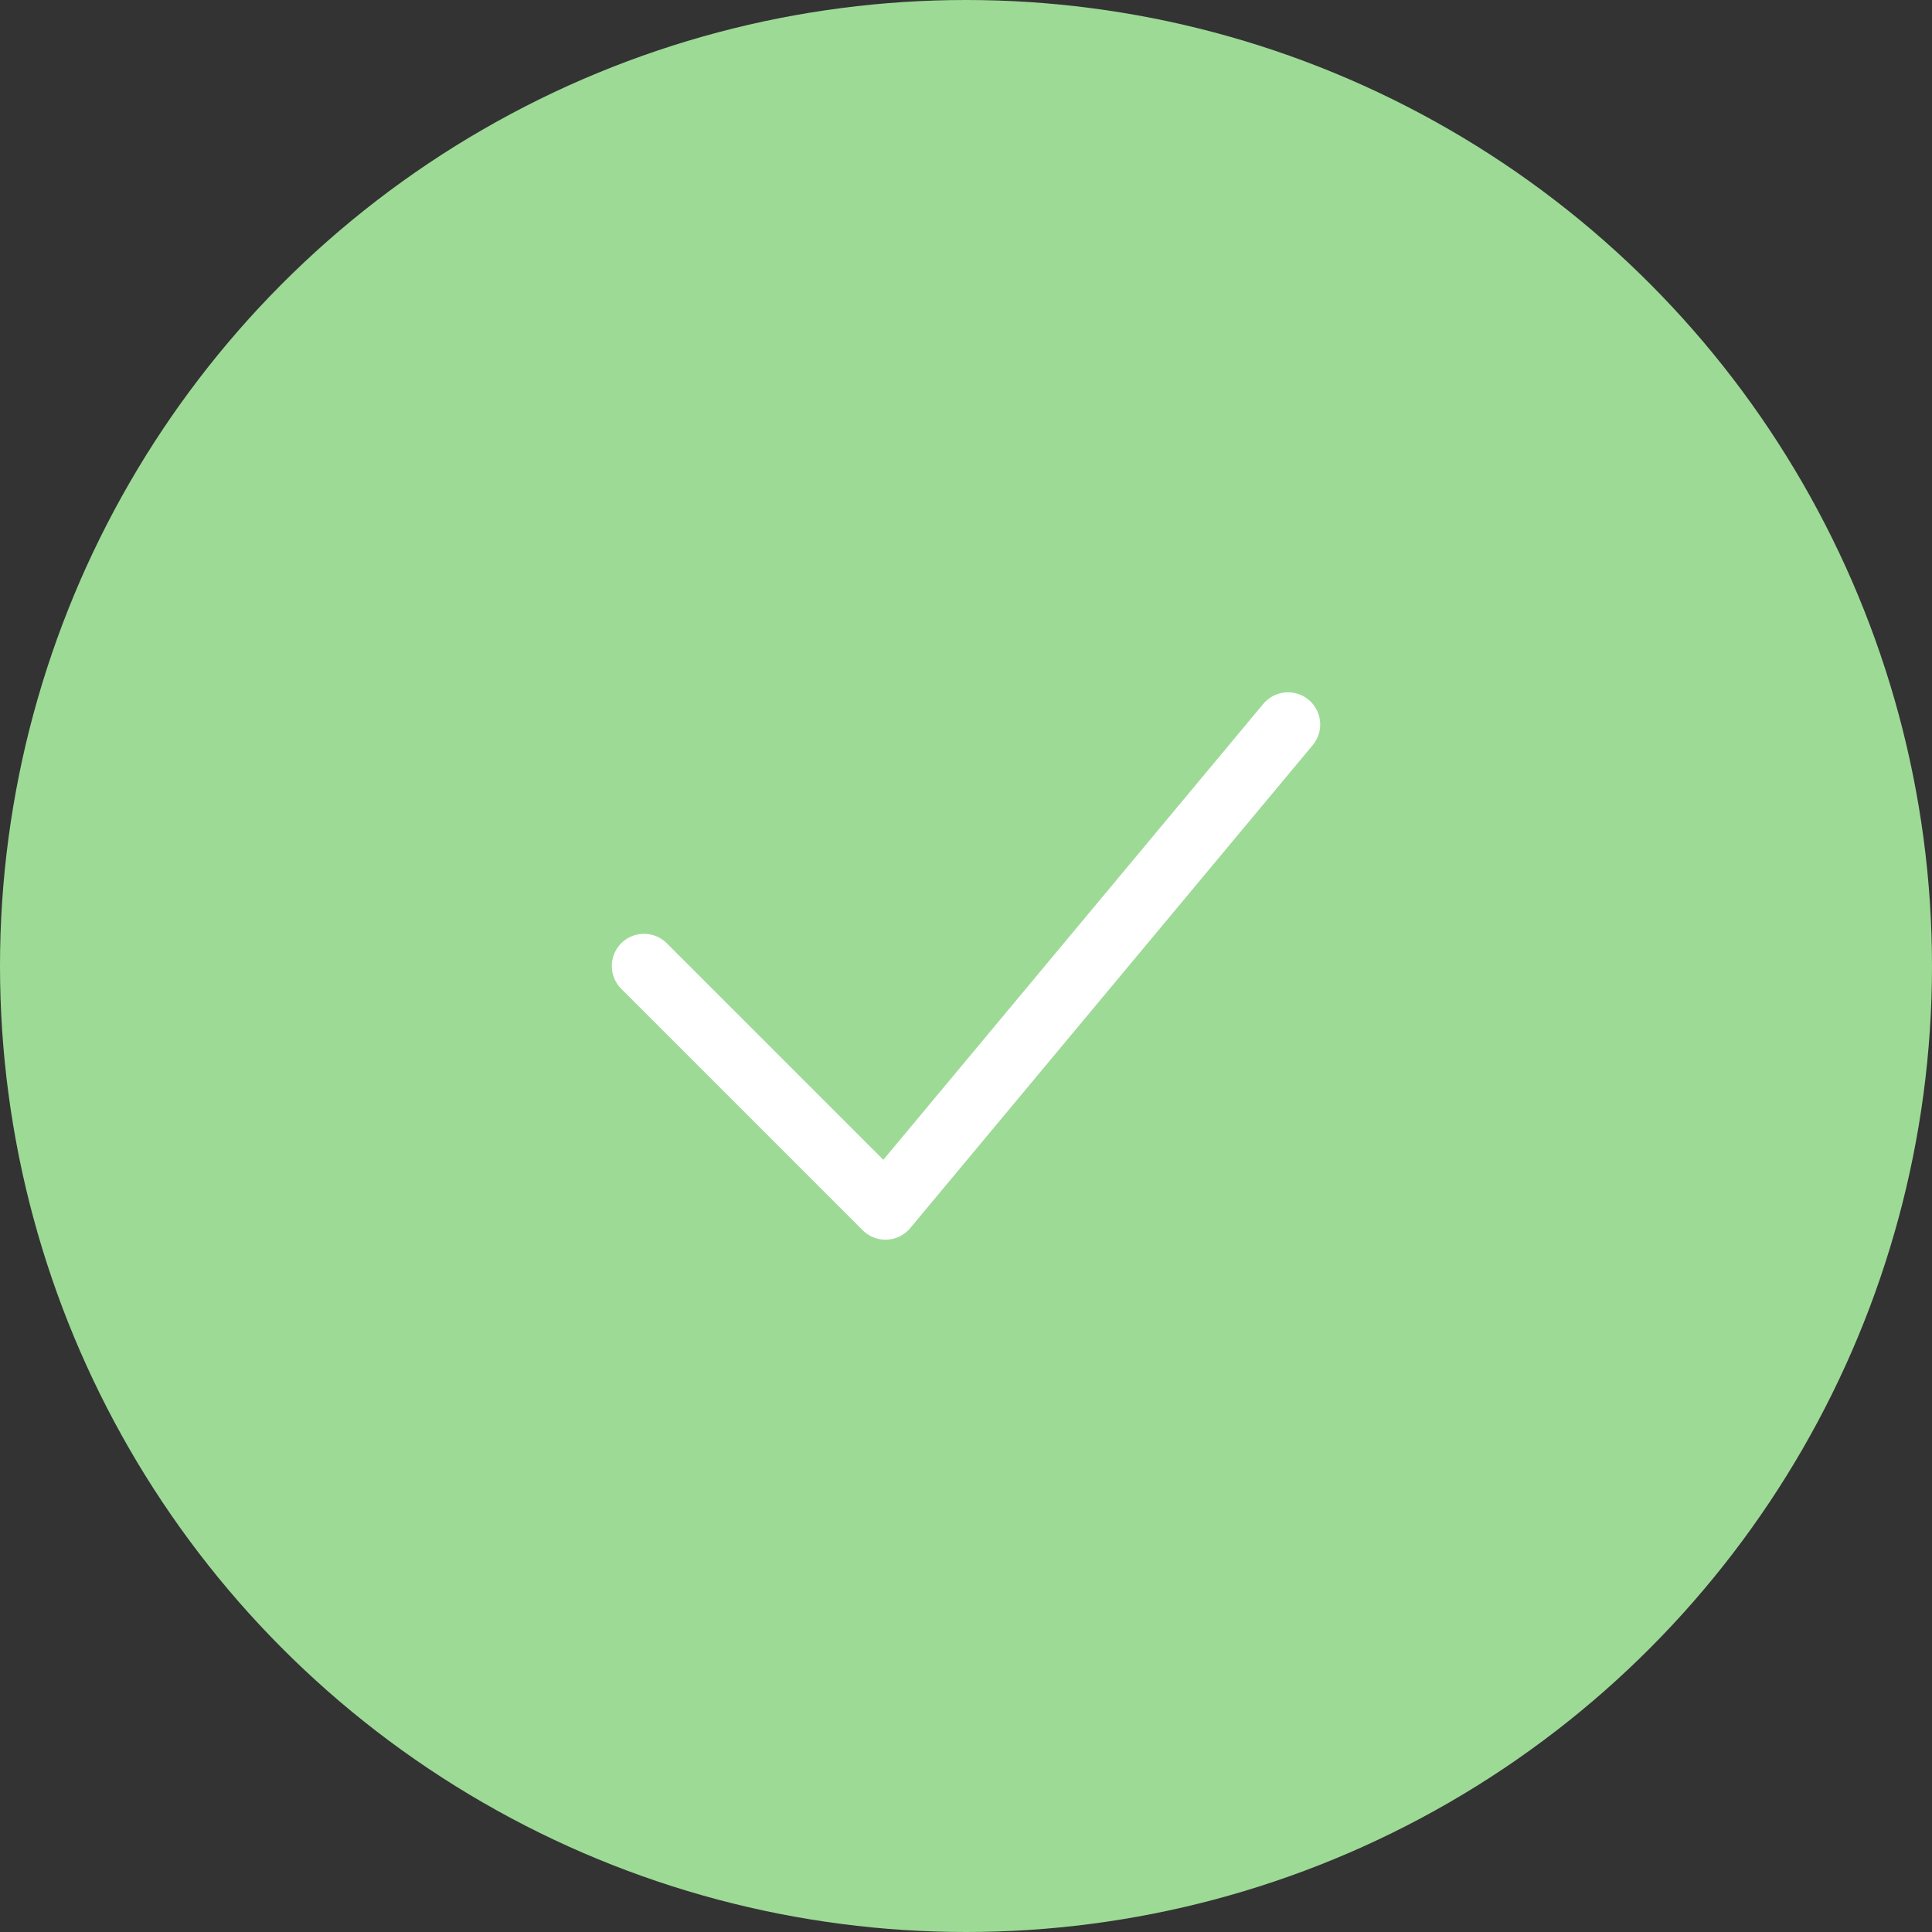 <svg width="40" height="40" viewBox="0 0 40 40" fill="none" xmlns="http://www.w3.org/2000/svg">
<rect x="0" y="0" width="40" height="40" fill="#333333" stroke="none"/>
<circle cx="20" cy="20" r="20" fill="#9DDA96"/>
<path d="M13.333 20L18.333 25L26.667 15" stroke="white" stroke-width="1.333" stroke-linecap="round" stroke-linejoin="round"/>
</svg>
